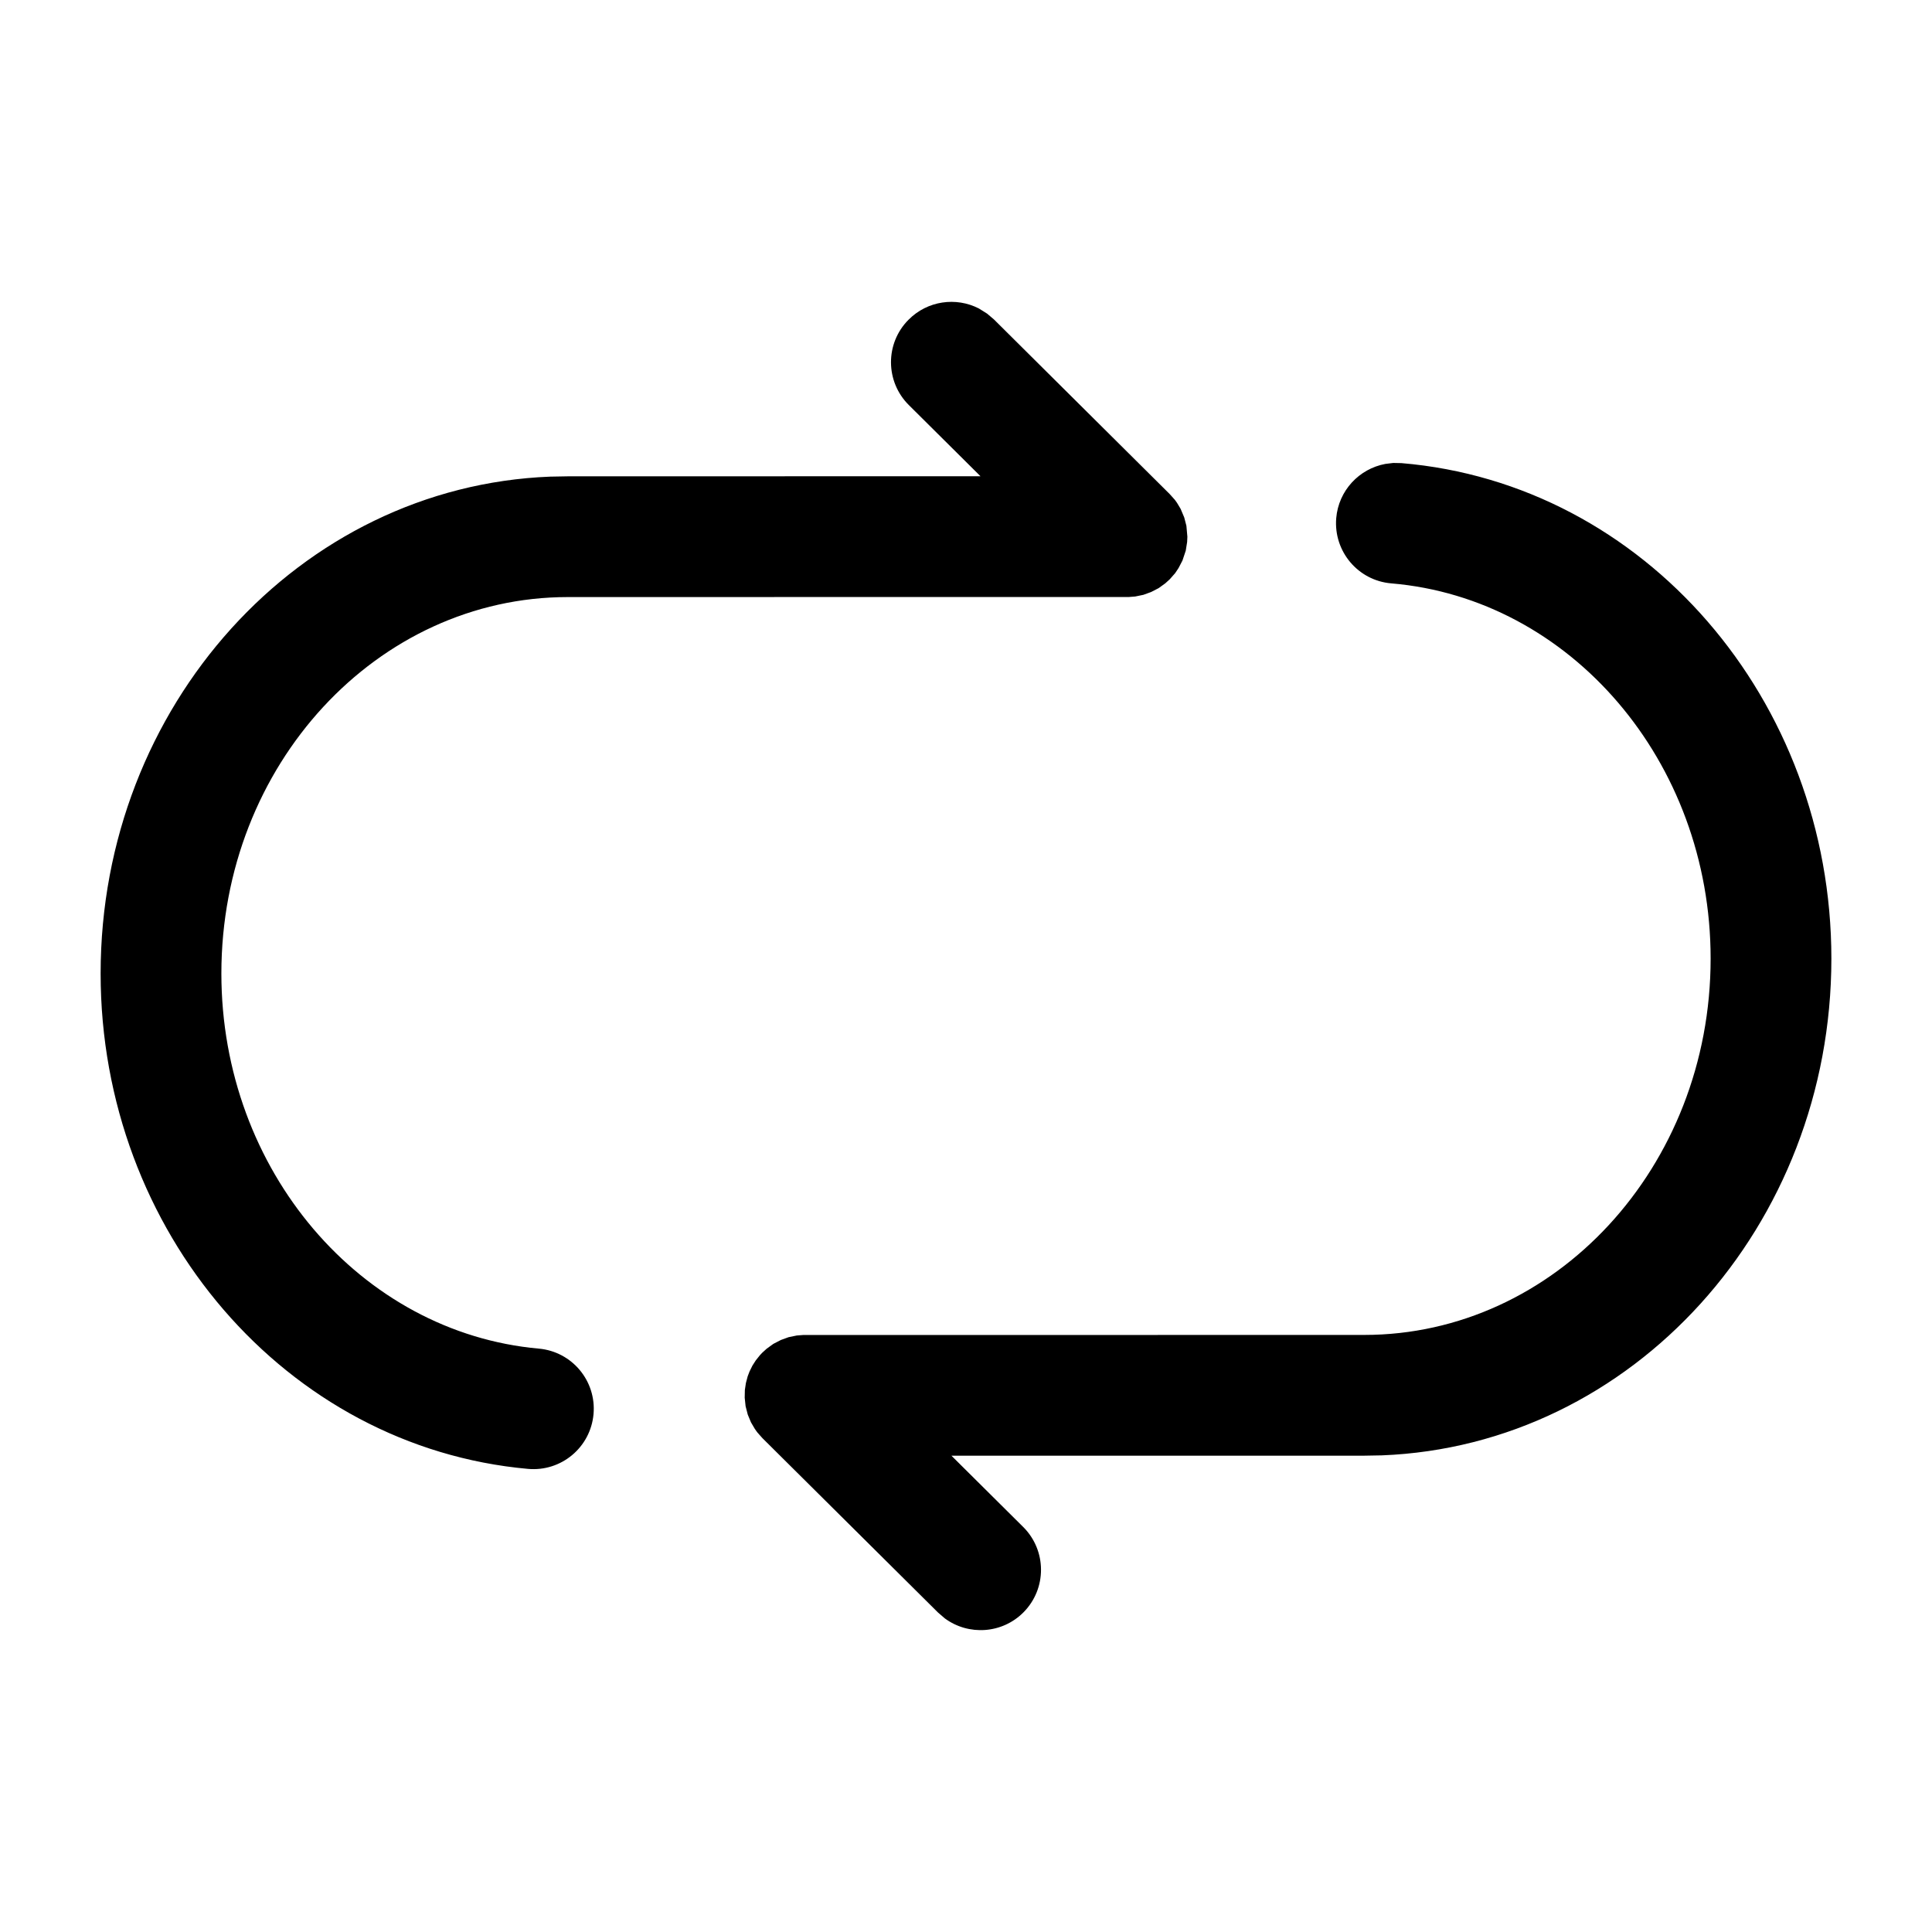 <svg viewBox="0 0 24 24" xmlns="http://www.w3.org/2000/svg"
	xmlns:xlink="http://www.w3.org/1999/xlink">
	<defs />
	<path id="矢量 46"
		d="M12.347 3.968L12.262 3.896L12.16 3.832C11.877 3.687 11.522 3.734 11.286 3.972C10.994 4.265 10.996 4.74 11.29 5.032L12.18 5.916L7.053 5.917L6.834 5.921C3.719 6.043 1.25 8.771 1.25 12.093C1.25 15.298 3.556 17.977 6.559 18.247C6.972 18.284 7.336 17.98 7.373 17.567C7.41 17.154 7.106 16.79 6.693 16.753C4.484 16.555 2.75 14.54 2.75 12.093C2.75 9.499 4.689 7.417 7.053 7.417L14.026 7.416L14.102 7.41L14.204 7.389L14.3 7.354L14.393 7.306L14.476 7.246L14.532 7.195L14.598 7.12L14.64 7.057L14.689 6.963L14.73 6.84L14.747 6.733L14.75 6.667L14.738 6.532L14.711 6.428L14.666 6.321L14.621 6.246C14.594 6.206 14.563 6.169 14.528 6.135L12.347 3.968ZM14.528 6.135L14.597 6.212C14.576 6.185 14.554 6.16 14.528 6.135ZM17.409 5.753L17.307 5.751L17.209 5.763C16.885 5.823 16.628 6.093 16.599 6.437C16.565 6.85 16.871 7.213 17.284 7.247C19.503 7.434 21.25 9.452 21.25 11.908C21.25 14.502 19.311 16.583 16.947 16.583L9.975 16.584L9.898 16.59L9.796 16.611L9.7 16.646L9.607 16.694L9.524 16.754L9.468 16.805L9.44 16.835L9.388 16.9L9.347 16.964L9.311 17.037L9.288 17.097L9.266 17.18L9.253 17.266L9.251 17.363L9.262 17.468L9.289 17.573L9.329 17.669L9.376 17.749C9.403 17.79 9.435 17.829 9.472 17.866L11.653 20.032L11.738 20.105C12.032 20.321 12.449 20.296 12.714 20.029C13.006 19.735 13.004 19.26 12.71 18.968L11.819 18.083L16.947 18.083L17.166 18.079C20.281 17.957 22.75 15.23 22.75 11.908C22.75 8.691 20.426 6.006 17.409 5.753ZM9.472 17.866L9.403 17.788C9.424 17.815 9.446 17.84 9.472 17.866Z"
		fill-rule="evenodd" />
</svg>